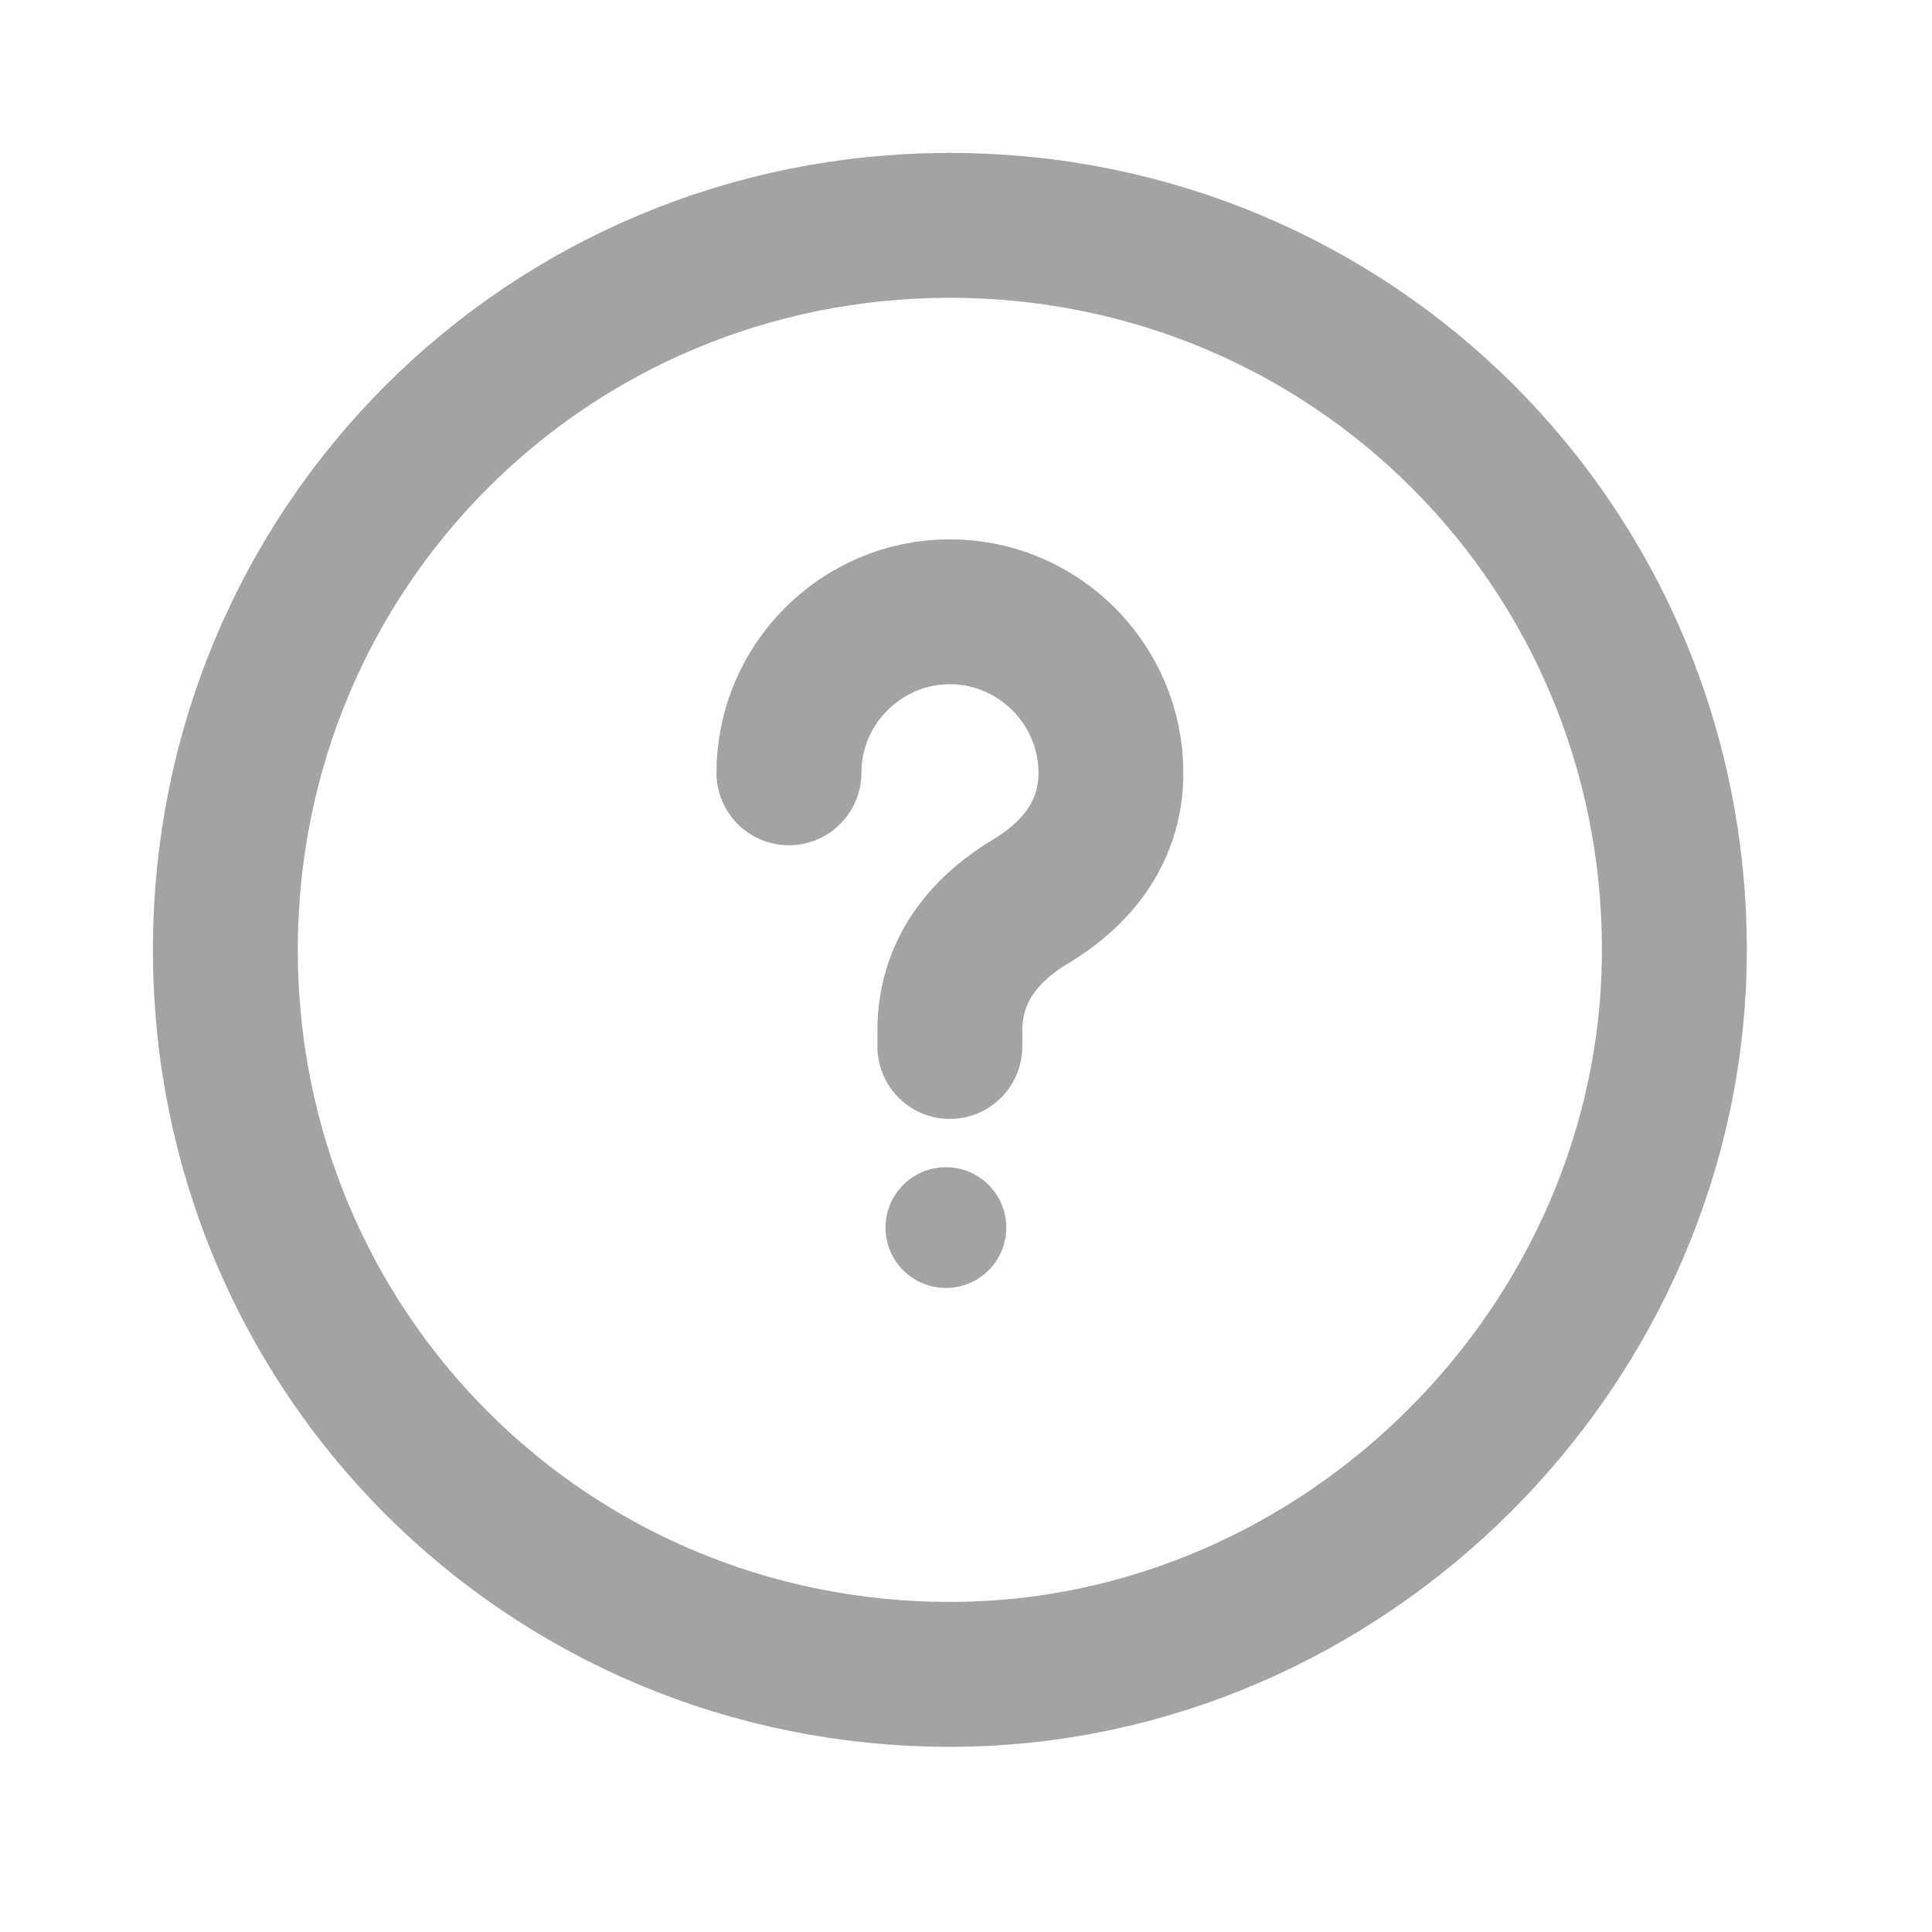 <svg width="20" height="20" viewBox="0 0 20 20" fill="none" xmlns="http://www.w3.org/2000/svg">
<path d="M9.833 17.333C5.667 17.333 2.333 14 2.333 9.833C2.333 5.667 5.667 2.333 9.833 2.333C14 2.333 17.333 5.667 17.333 9.833C17.333 13.917 13.917 17.333 9.833 17.333Z" stroke="#A3A3A3" stroke-width="1.5" stroke-miterlimit="10" stroke-linecap="round" stroke-linejoin="round"/>
<path d="M9.833 10.833V10.667C9.833 10 10.25 9.583 10.667 9.333C11.083 9.083 11.5 8.667 11.5 8C11.5 7.083 10.75 6.333 9.833 6.333C8.917 6.333 8.167 7.083 8.167 8" stroke="#A3A3A3" stroke-width="1.5" stroke-miterlimit="10" stroke-linecap="round" stroke-linejoin="round"/>
<ellipse cx="9.792" cy="12.708" rx="0.625" ry="0.625" fill="#A3A3A3"/>
</svg>
